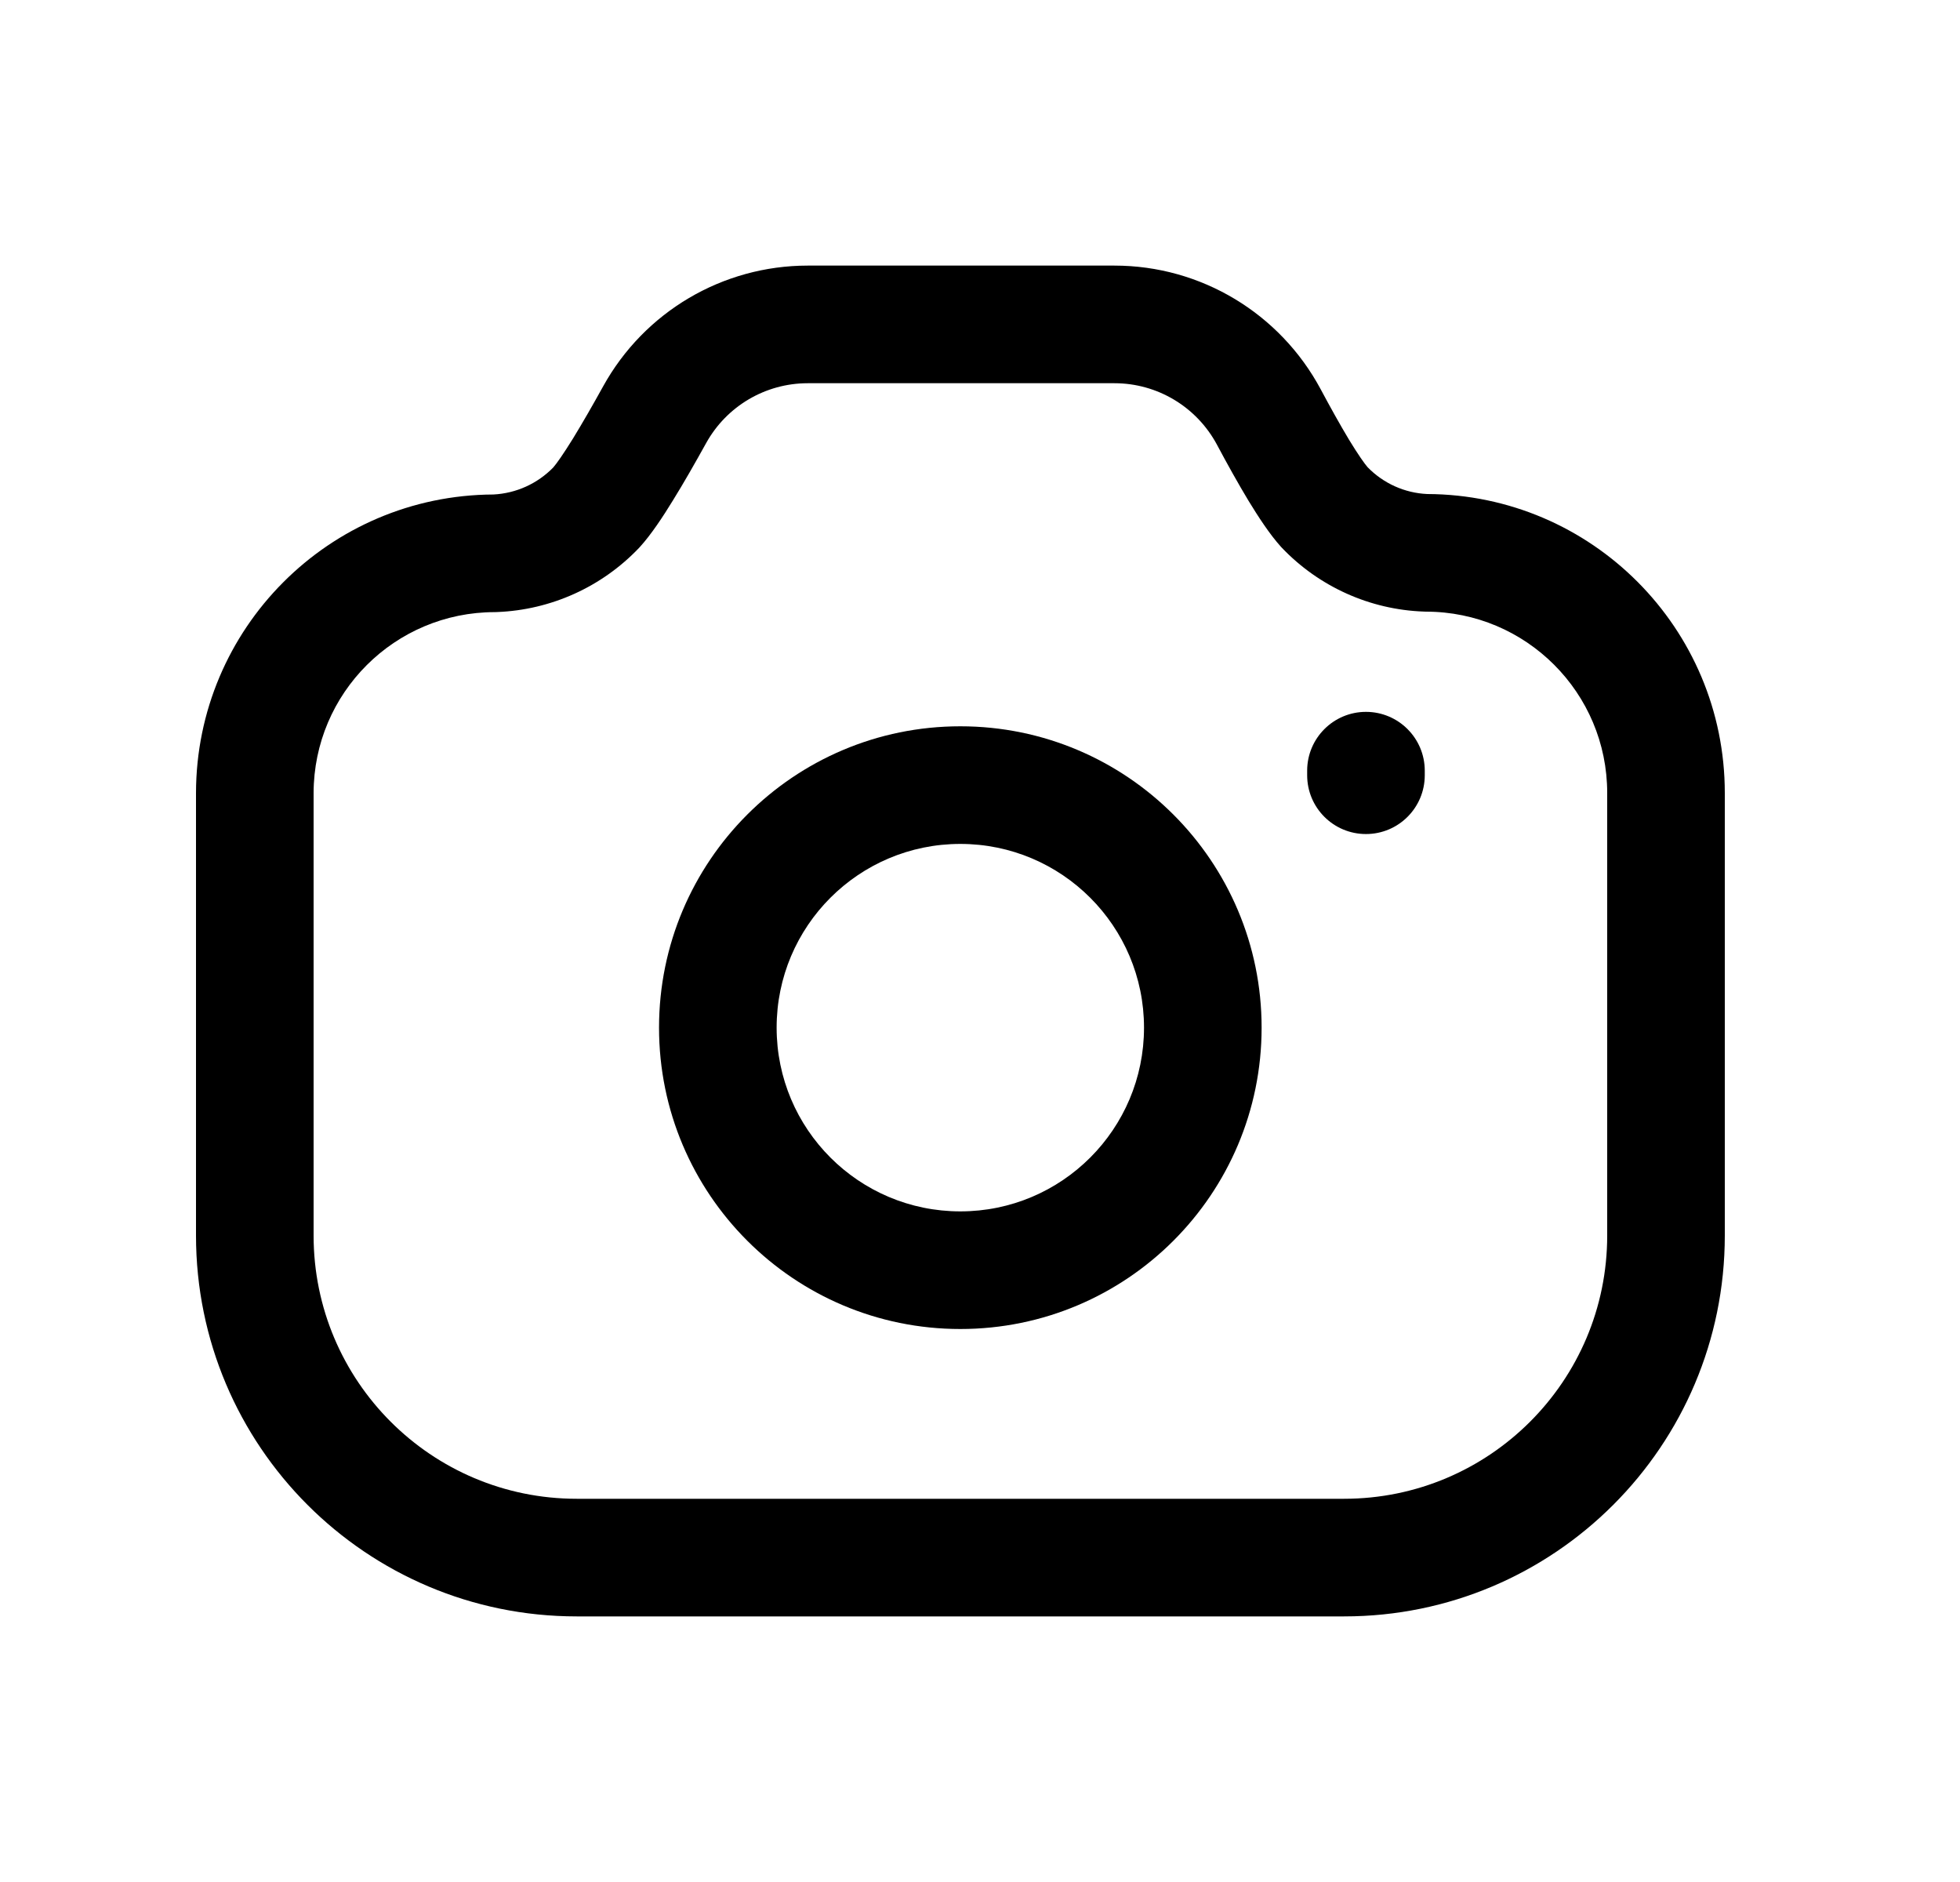 <svg width="25" height="24" viewBox="0 0 25 24" fill="none" xmlns="http://www.w3.org/2000/svg">
<path fill-rule="evenodd" clip-rule="evenodd" d="M10.303 4.887C9.763 4.887 9.267 5.18 9.006 5.652C8.869 5.899 8.723 6.156 8.584 6.38C8.455 6.591 8.305 6.818 8.162 6.975L8.15 6.988C7.675 7.486 7.027 7.778 6.342 7.805C6.332 7.805 6.322 7.806 6.312 7.806C5.036 7.806 4.002 8.838 4 10.114V15.756C4 17.61 5.502 19.113 7.356 19.113H17.144C18.997 19.113 20.5 17.61 20.5 15.756V10.112C20.5 8.835 19.465 7.8 18.188 7.8C18.179 7.8 18.17 7.8 18.161 7.799C17.473 7.775 16.823 7.481 16.35 6.985L16.338 6.972C16.196 6.815 16.05 6.591 15.925 6.386C15.793 6.167 15.653 5.916 15.523 5.672C15.264 5.188 14.762 4.887 14.215 4.887H10.303ZM7.693 4.927C8.218 3.977 9.216 3.387 10.303 3.387H14.215C15.319 3.387 16.327 3.996 16.846 4.965C16.969 5.195 17.095 5.421 17.208 5.609C17.325 5.801 17.405 5.913 17.443 5.957C17.644 6.164 17.916 6.287 18.204 6.3C20.302 6.308 22 8.012 22 10.112V15.756C22 18.438 19.825 20.613 17.144 20.613H7.356C4.673 20.613 2.5 18.438 2.5 15.756V10.114C2.502 8.015 4.199 6.315 6.294 6.306C6.584 6.291 6.855 6.168 7.057 5.961C7.099 5.913 7.184 5.793 7.308 5.593C7.428 5.397 7.562 5.164 7.693 4.927Z" fill="black"/>
<path fill-rule="evenodd" clip-rule="evenodd" d="M17.423 9.078C17.837 9.078 18.173 9.414 18.173 9.828V9.886C18.173 10.301 17.837 10.636 17.423 10.636C17.009 10.636 16.673 10.301 16.673 9.886V9.828C16.673 9.414 17.009 9.078 17.423 9.078Z" fill="black"/>
<path fill-rule="evenodd" clip-rule="evenodd" d="M8.406 13.105C8.406 10.983 10.126 9.262 12.249 9.262C14.372 9.262 16.092 10.983 16.092 13.105C16.092 15.228 14.372 16.948 12.249 16.948C10.127 16.948 8.406 15.228 8.406 13.105ZM12.249 10.762C10.955 10.762 9.906 11.811 9.906 13.105C9.906 14.399 10.955 15.448 12.249 15.448C13.544 15.448 14.592 14.399 14.592 13.105C14.592 11.811 13.543 10.762 12.249 10.762Z" fill="black"/>
</svg>